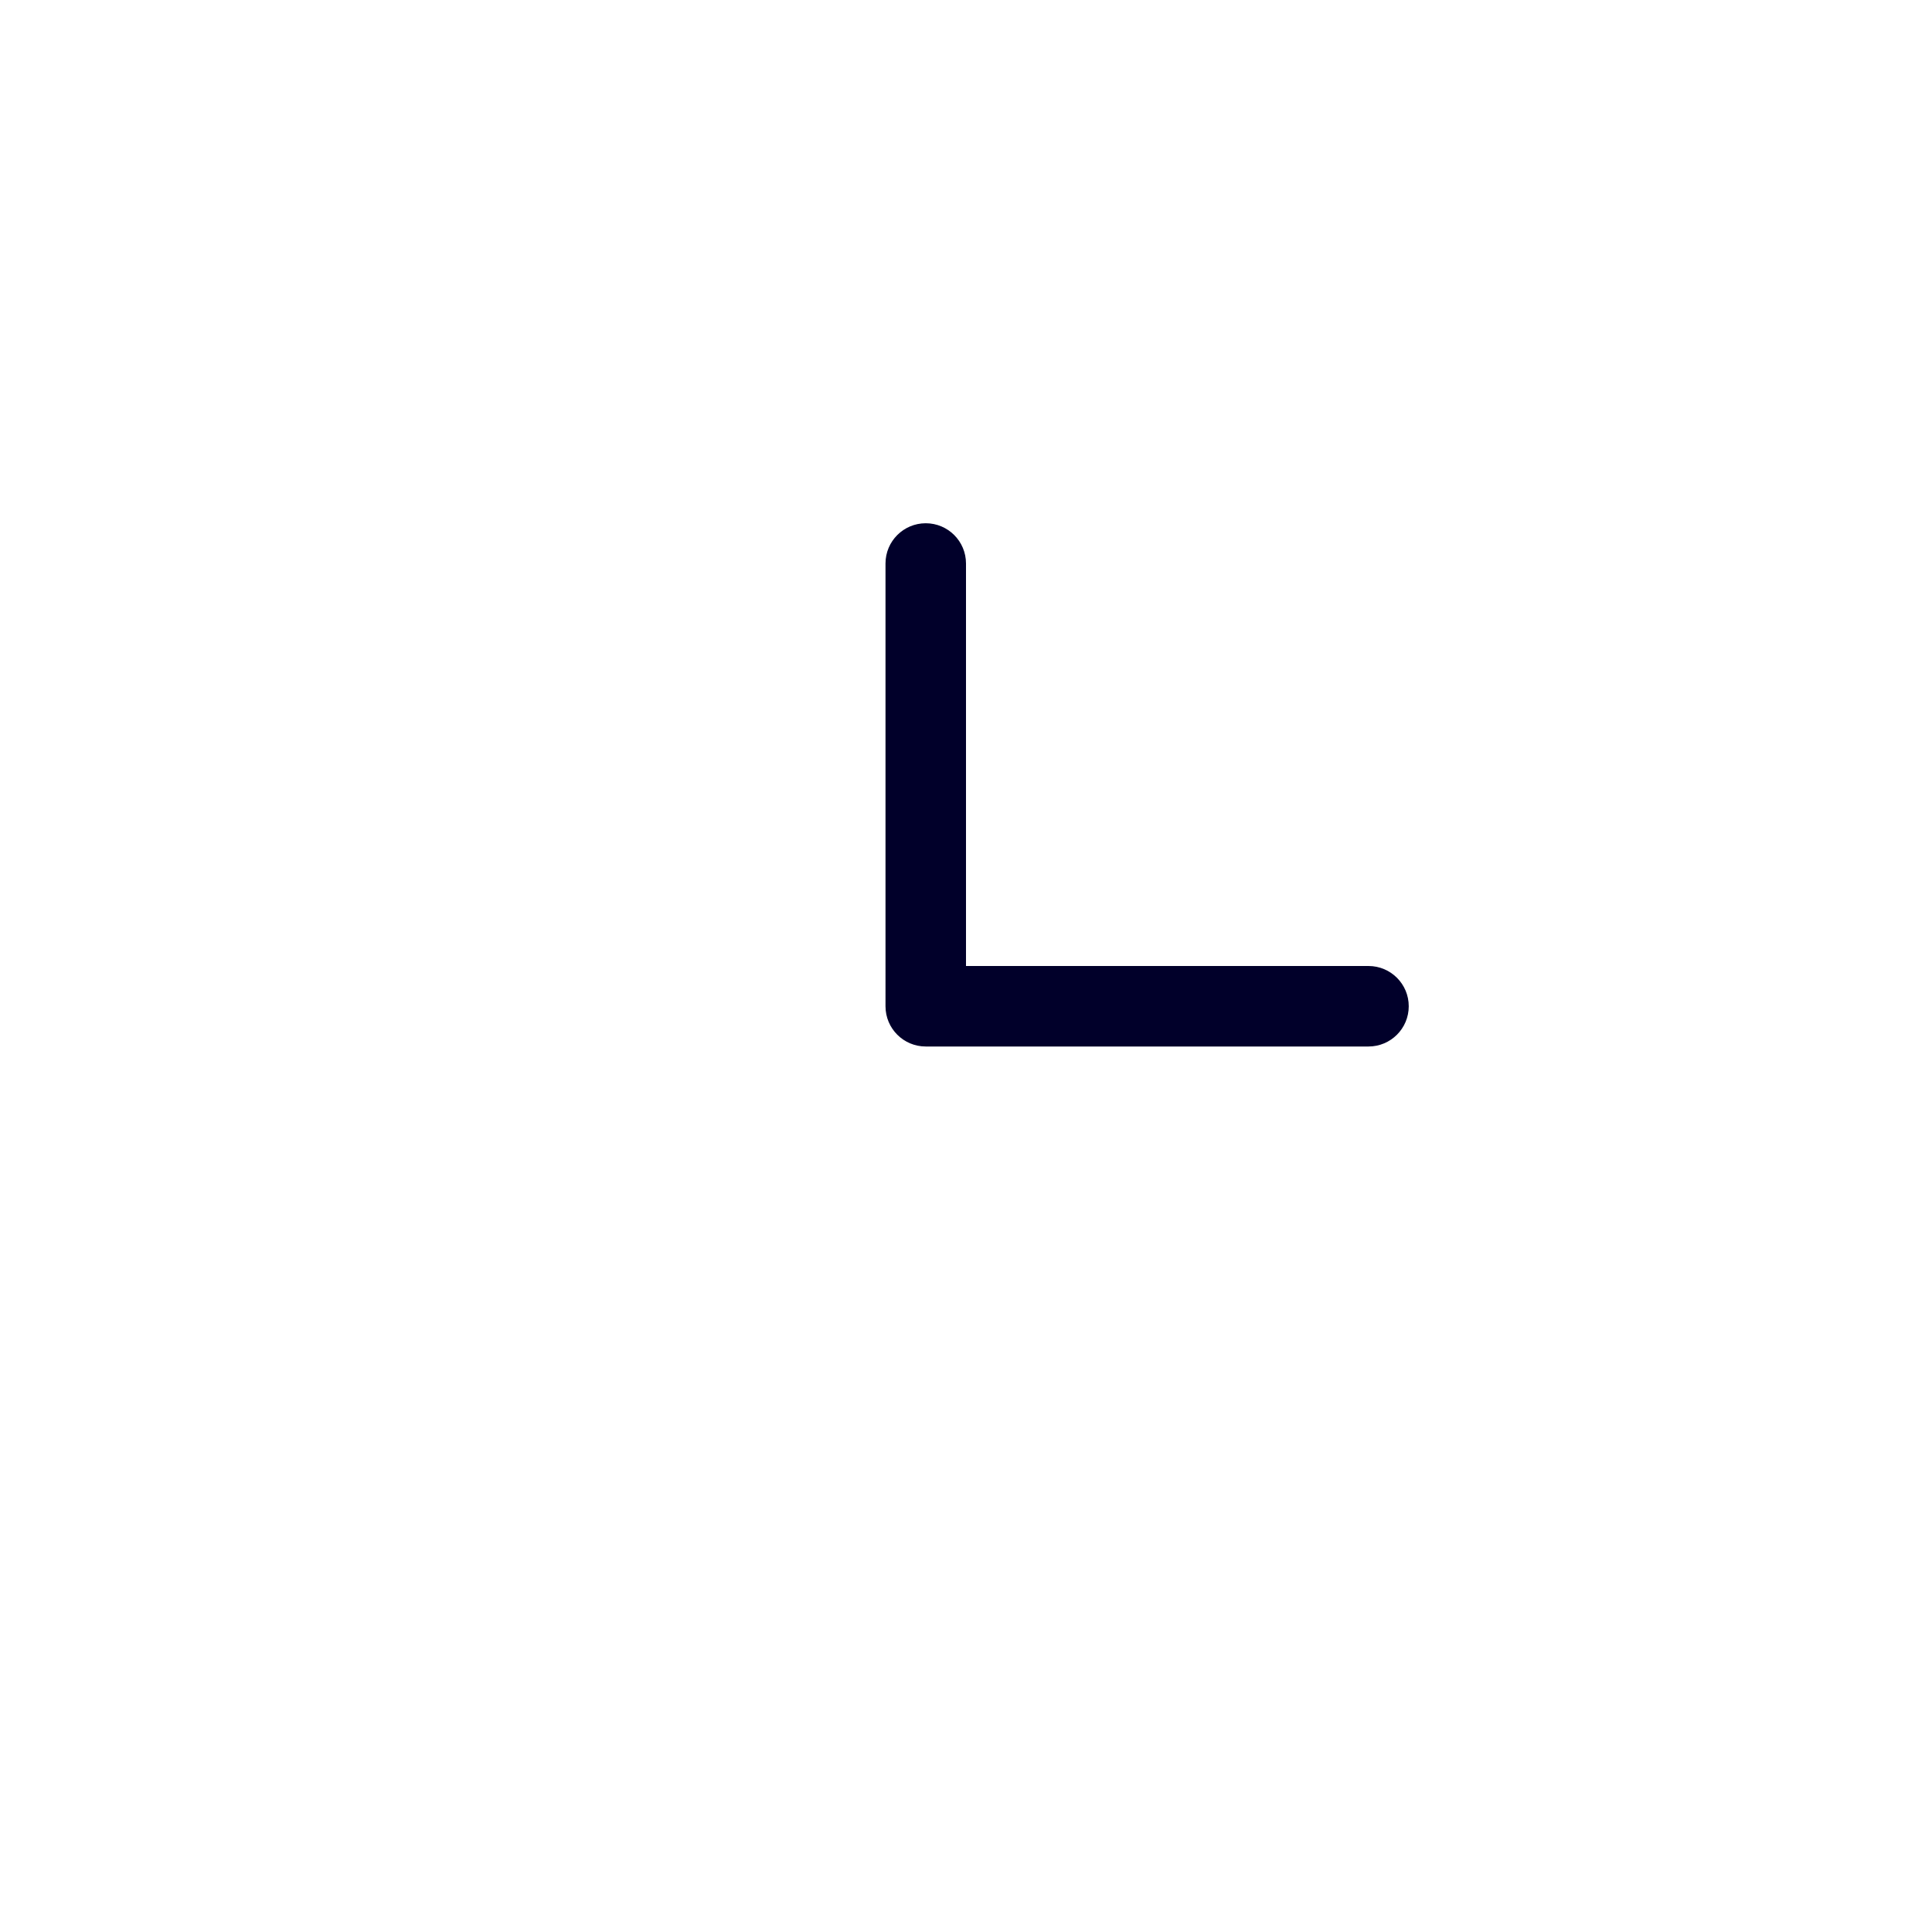 <svg version="1.1" xmlns="http://www.w3.org/2000/svg" xmlns:xlink="http://www.w3.org/1999/xlink" xml:space="preserve" style="fill-rule:evenodd;clip-rule:evenodd;stroke-linejoin:round;stroke-miterlimit:2;" viewBox="0 0 48 48" enable-background="new 0 0 48 48">
	<g>
		<path fill="rgb(1,0,42)" d="M34,26H23c-0.552,0-1-0.447-1-1V14c0-0.553,0.448-1,1-1s1,0.447,1,1v10h10c0.552,0,1,0.447,1,1
			S34.552,26,34,26z"/>
	</g>
</svg>

